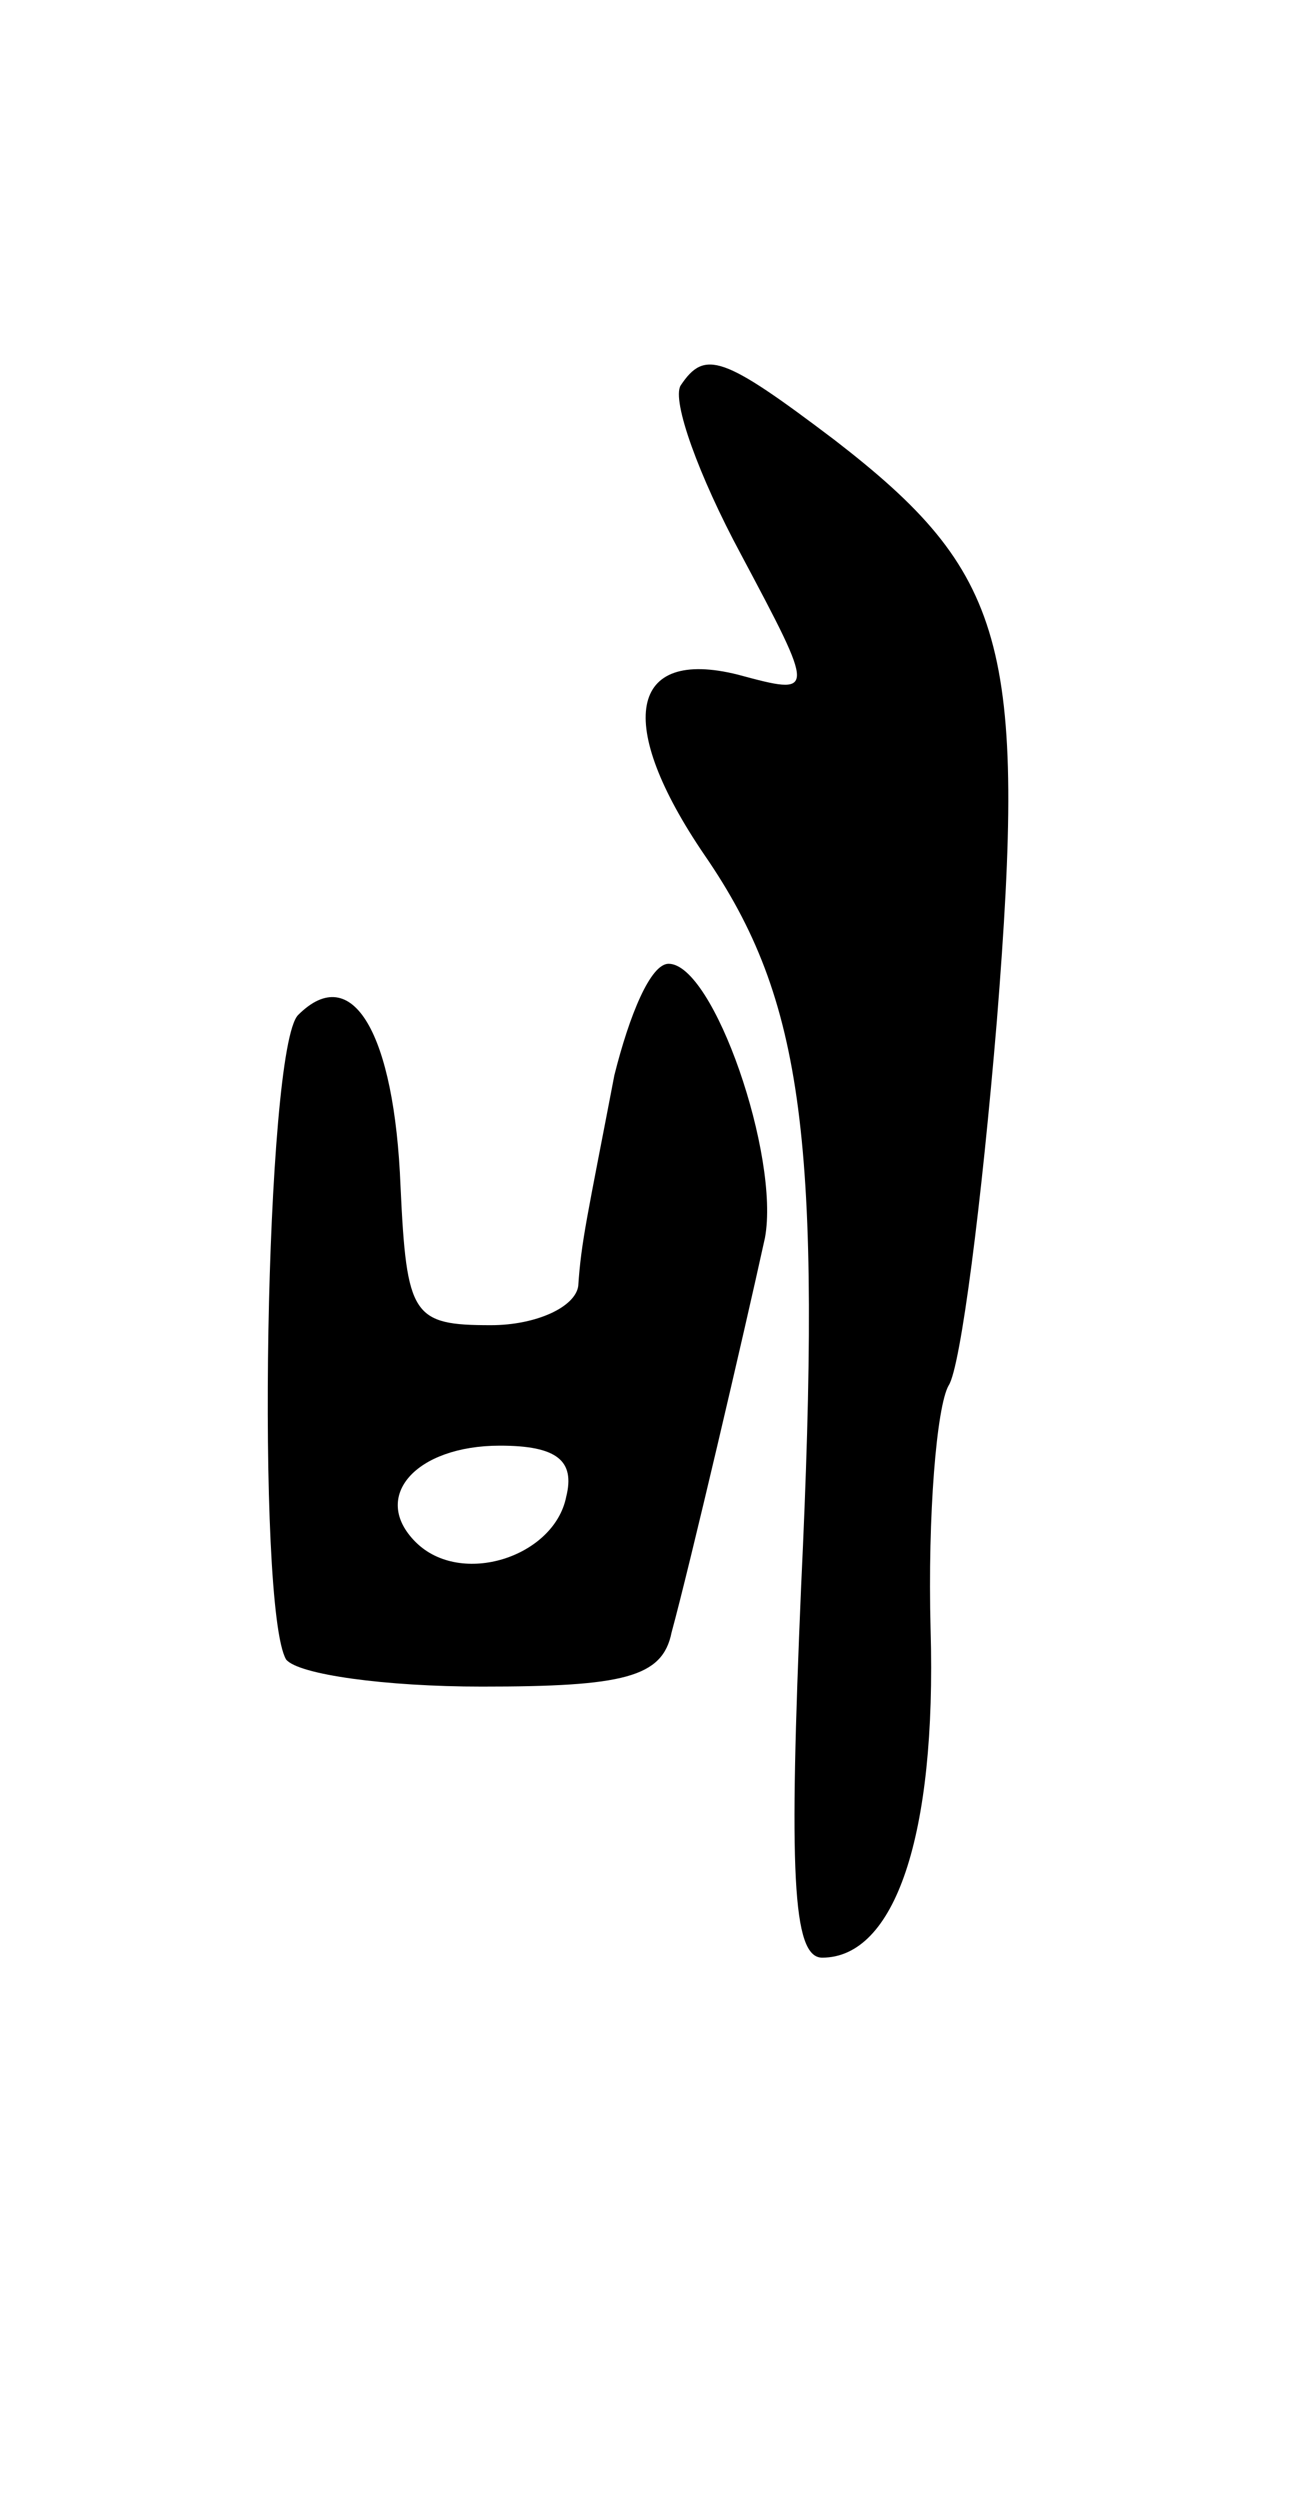 <svg version="1.0" xmlns="http://www.w3.org/2000/svg"
 width="43pt" height="83pt" viewBox="0 0 43 83"
 preserveAspectRatio="xMidYMid meet">
<g transform="translate(0,83) scale(0.1,-0.1)"
fill="#000000" stroke="none">
<path d="M226 702 c-3 -5 6 -30 20 -56 25 -47 25 -47 -1 -40 -36 9 -41 -16
-11 -60 33 -48 39 -95 32 -243 -4 -94 -3 -123 7 -123 24 0 38 40 36 109 -1 38
2 74 6 81 4 6 11 61 16 121 10 125 3 149 -54 193 -37 28 -43 30 -51 18z"/>
<path d="M204 473 c-9 -47 -11 -55 -12 -70 -1 -7 -14 -13 -29 -13 -26 0 -28 3
-30 46 -2 51 -16 75 -34 57 -11 -11 -14 -197 -4 -214 4 -5 33 -9 65 -9 47 0
60 3 63 18 6 22 24 99 31 131 5 27 -17 91 -32 91 -6 0 -13 -17 -18 -37z m-16
-140 c-4 -20 -35 -30 -50 -15 -15 15 0 32 28 32 19 0 25 -5 22 -17z"/>
</g>
</svg>
